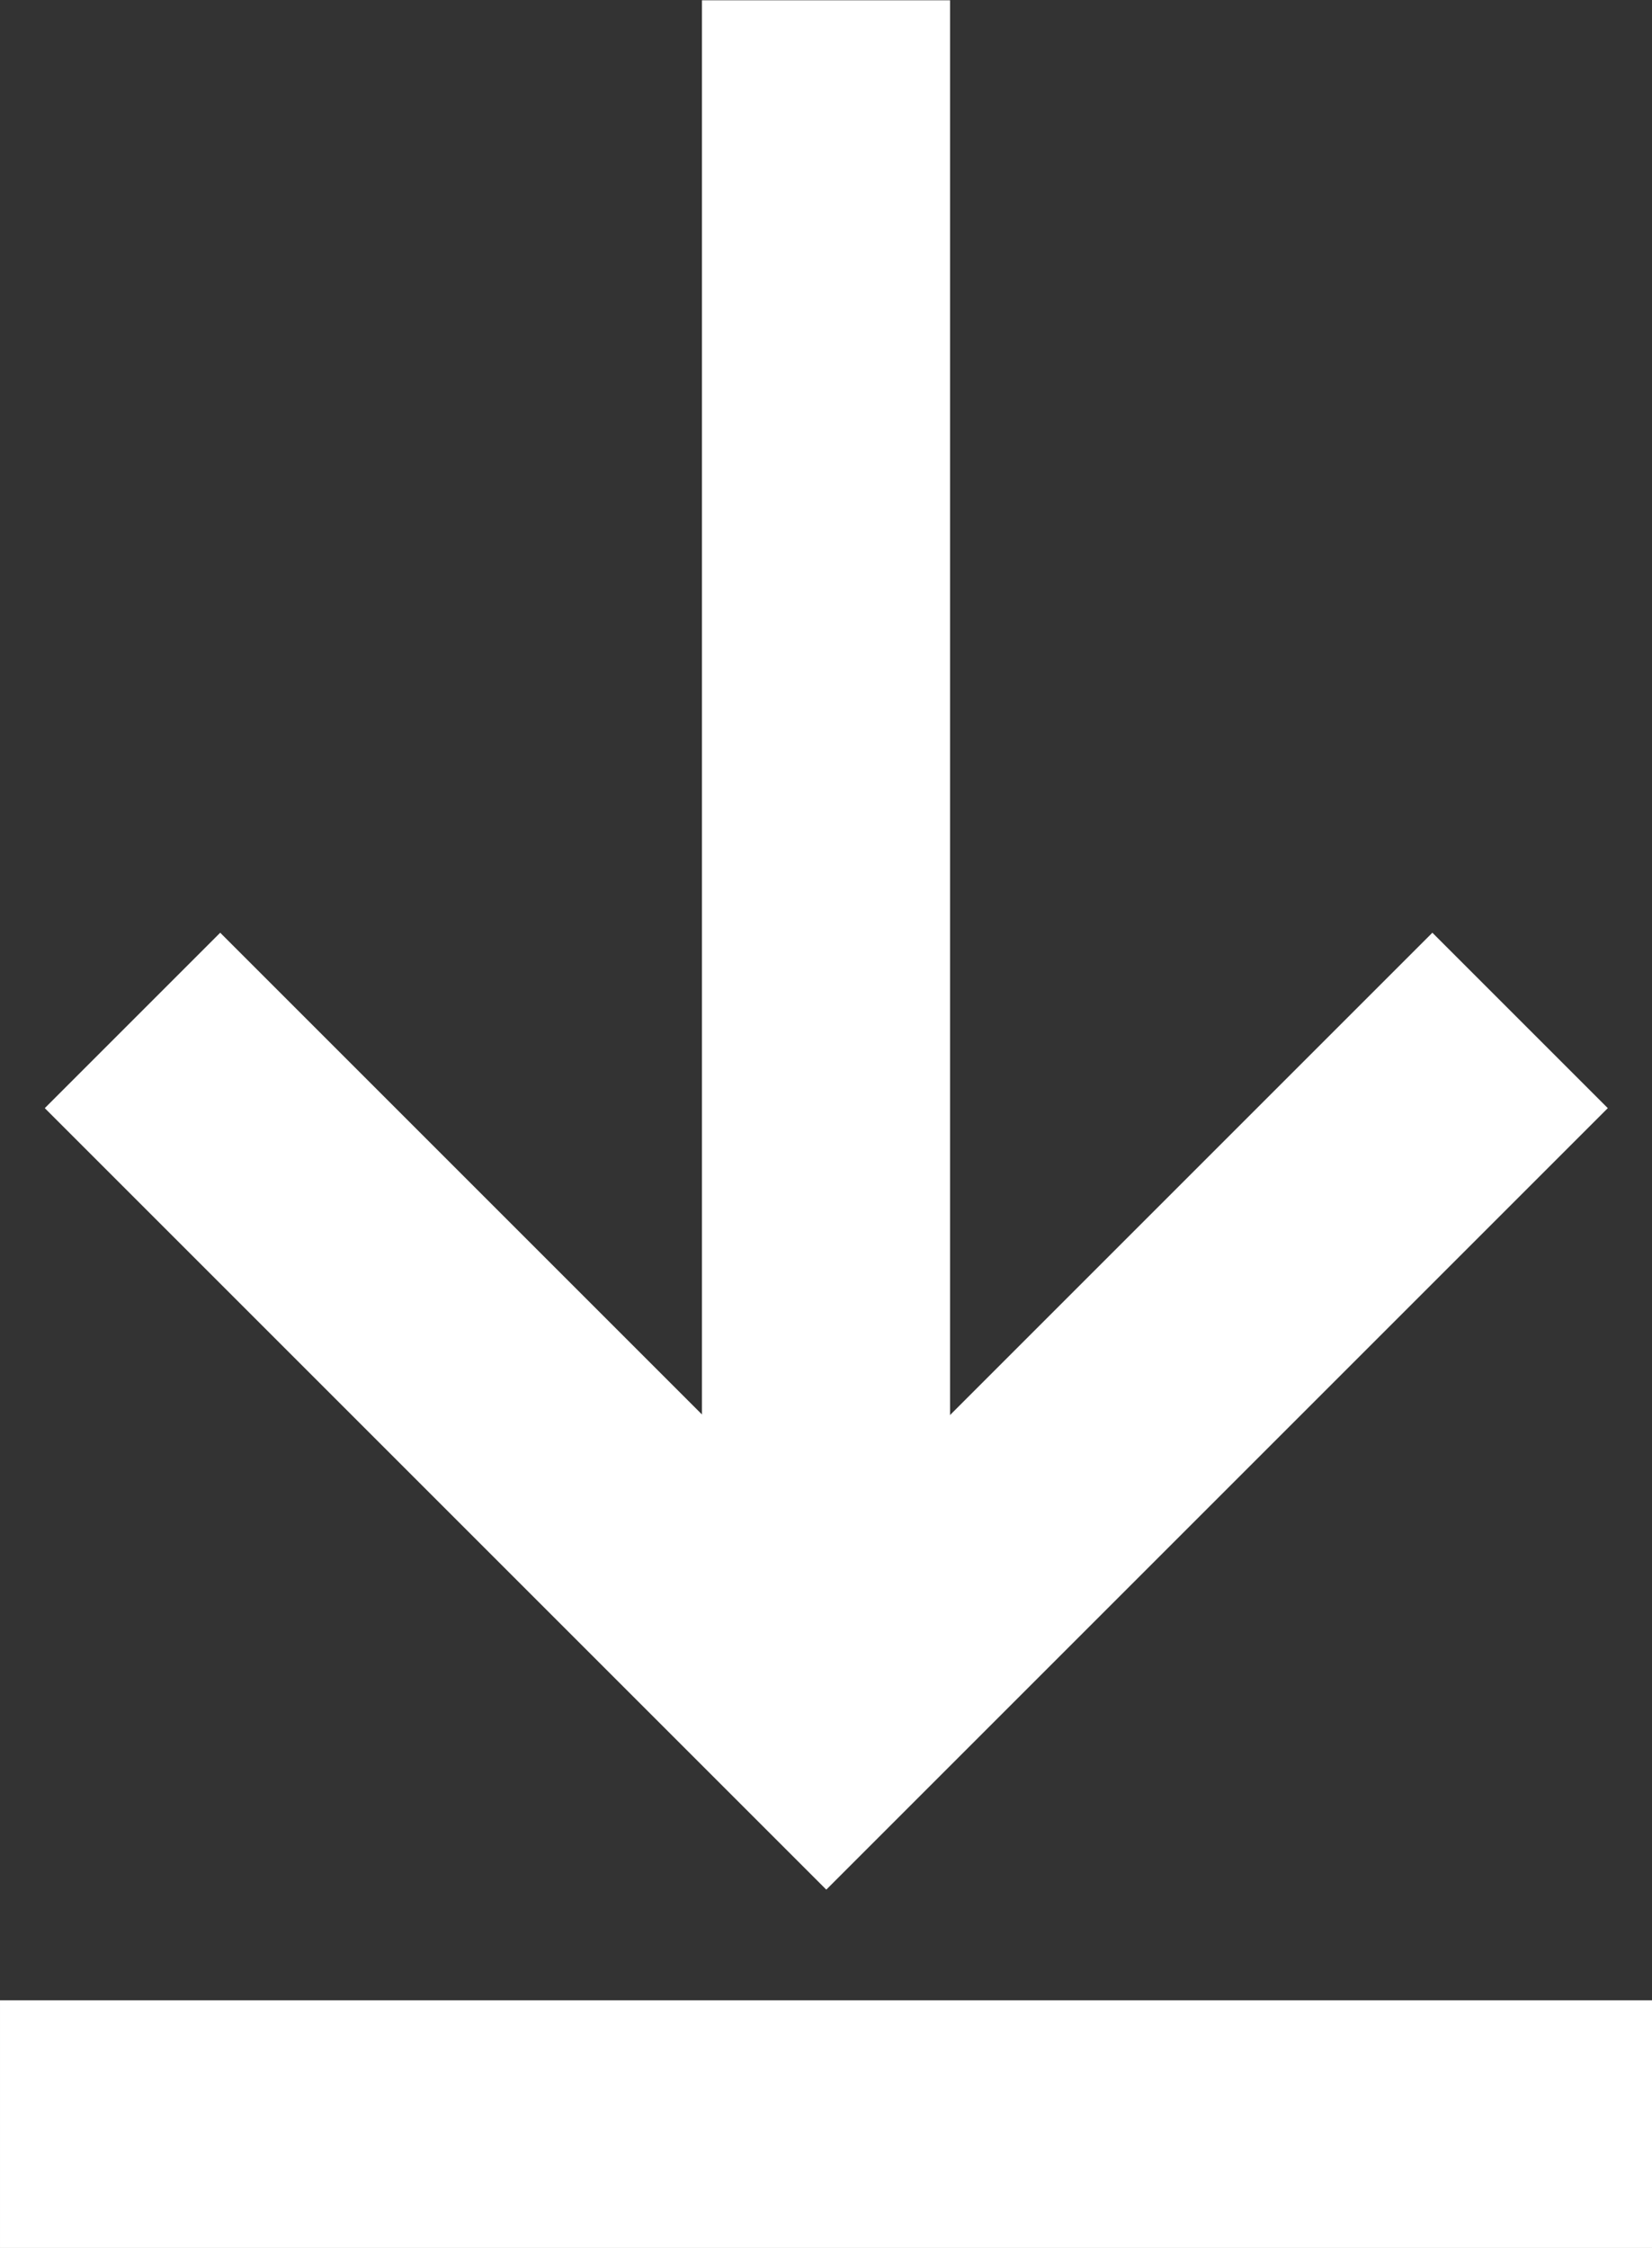 <?xml version="1.0" encoding="UTF-8" standalone="no"?>
<svg
   xmlns:dc="http://purl.org/dc/elements/1.1/"
   xmlns:cc="http://creativecommons.org/ns#"
   xmlns:rdf="http://www.w3.org/1999/02/22-rdf-syntax-ns#"
   xmlns:svg="http://www.w3.org/2000/svg"
   xmlns="http://www.w3.org/2000/svg"
   xmlns:sodipodi="http://sodipodi.sourceforge.net/DTD/sodipodi-0.dtd"
   xmlns:inkscape="http://www.inkscape.org/namespaces/inkscape"
   width="5.76mm"
   height="7.838mm"
   viewBox="0 0 5.76 7.838"
   version="1.1"
   id="svg8"
   inkscape:version="1.0.1 (3bc2e813f5, 2020-09-07)"
   sodipodi:docname="Download.svg">
  <rect x="0" y="0" width="5.76" height="7.838" fill="#333333" stroke="none"/>
  <defs
     id="defs2">
    <inkscape:path-effect
       effect="fillet_chamfer"
       id="path-effect914"
       is_visible="true"
       lpeversion="1"
       satellites_param="F,0,0,1,0,0.397,0,1 @ F,0,0,1,0,0.397,0,1 @ F,0,0,1,0,0.397,0,1 @ F,0,0,1,0,0.397,0,1"
       unit="px"
       method="auto"
       mode="F"
       radius="1.5"
       chamfer_steps="1"
       flexible="false"
       use_knot_distance="true"
       apply_no_radius="true"
       apply_with_radius="true"
       only_selected="false"
       hide_knots="false" />
    <inkscape:path-effect
       effect="fillet_chamfer"
       id="path-effect912"
       is_visible="true"
       lpeversion="1"
       satellites_param="F,0,0,1,0,0.529,0,1 @ F,0,0,1,0,0.529,0,1 @ F,0,0,1,0,0.529,0,1 @ F,0,0,1,0,0.529,0,1 @ F,0,0,1,0,0.529,0,1 @ F,0,0,1,0,0.529,0,1"
       unit="px"
       method="auto"
       mode="F"
       radius="2"
       chamfer_steps="1"
       flexible="false"
       use_knot_distance="true"
       apply_no_radius="true"
       apply_with_radius="true"
       only_selected="false"
       hide_knots="false" />
    <inkscape:path-effect
       effect="fillet_chamfer"
       id="path-effect910"
       is_visible="true"
       lpeversion="1"
       satellites_param="F,0,0,1,0,0.529,0,1 @ F,0,0,1,0,0.529,0,1 @ F,0,0,1,0,0.529,0,1 @ F,0,0,1,0,0.529,0,1"
       unit="px"
       method="auto"
       mode="F"
       radius="2"
       chamfer_steps="1"
       flexible="false"
       use_knot_distance="true"
       apply_no_radius="true"
       apply_with_radius="true"
       only_selected="false"
       hide_knots="false" />
  </defs>
  <sodipodi:namedview
     id="base"
     pagecolor="#ffffff"
     bordercolor="#666666"
     borderopacity="1.0"
     inkscape:pageopacity="0.0"
     inkscape:pageshadow="2"
     inkscape:zoom="5.6"
     inkscape:cx="21.910443"
     inkscape:cy="9.5651772"
     inkscape:document-units="mm"
     inkscape:current-layer="layer1"
     inkscape:document-rotation="0"
     showgrid="false"
     fit-margin-top="0"
     fit-margin-left="0"
     fit-margin-right="0"
     fit-margin-bottom="0"
     showguides="false"
     inkscape:guide-bbox="true"
     inkscape:snap-bbox="true"
     inkscape:bbox-paths="true"
     inkscape:bbox-nodes="true"
     inkscape:snap-bbox-midpoints="true"
     inkscape:snap-bbox-edge-midpoints="true"
     inkscape:window-width="1366"
     inkscape:window-height="705"
     inkscape:window-x="-8"
     inkscape:window-y="-8"
     inkscape:window-maximized="1">
    <sodipodi:guide
       position="2.88,4.781"
       orientation="0,-1"
       id="guide839" />
    <sodipodi:guide
       position="2.88,4.781"
       orientation="1,0"
       id="guide841" />
    <sodipodi:guide
       position="2.88,0.227"
       orientation="0,-1"
       id="guide843" />
    <sodipodi:guide
       position="13.489,3.619"
       orientation="1,0"
       id="guide876" />
    <sodipodi:guide
       position="19.532,2.629"
       orientation="1,0"
       id="guide878" />
    <sodipodi:guide
       position="2.88,8.237"
       orientation="0,-1"
       id="guide871" />
    <sodipodi:guide
       position="2.88,1.325"
       orientation="0,-1"
       id="guide873" />
    <sodipodi:guide
       position="-0.501,0.227"
       orientation="1,0"
       id="guide877" />
    <sodipodi:guide
       position="6.261,0.227"
       orientation="1,0"
       id="guide879" />
    <sodipodi:guide
       position="2.88,1.325"
       orientation="-0.707,-0.707"
       id="guide885" />
    <sodipodi:guide
       position="2.88,1.325"
       orientation="0.707,-0.707"
       id="guide887" />
    <sodipodi:guide
       position="5.677,4.122"
       orientation="0,-1"
       id="guide889" />
  </sodipodi:namedview>
  <g
     inkscape:label="Layer 1"
     inkscape:groupmode="layer"
     id="layer1"
     transform="translate(-65.775,-59.185)">
    <g
       id="g896"
       transform="translate(1.8007721e-5,0.057)">
      <path
         style="fill:none;stroke:#ffffff;stroke-width:0.865;stroke-linecap:butt;stroke-linejoin:miter;stroke-miterlimit:4;stroke-dasharray:none;stroke-opacity:1"
         d="M 65.775,66.535 H 71.535"
         id="path881"
         sodipodi:nodetypes="cc" />
      <path
         style="fill:none;stroke:#ffffff;stroke-width:0.865;stroke-linecap:butt;stroke-linejoin:miter;stroke-miterlimit:4;stroke-dasharray:none;stroke-opacity:1"
         d="m 68.655,59.129 v 5.976"
         id="path883" />
      <path
         style="fill:none;stroke:#ffffff;stroke-width:0.865;stroke-linecap:butt;stroke-linejoin:miter;stroke-miterlimit:4;stroke-dasharray:none;stroke-opacity:1"
         d="m 66.237,62.686 2.419,2.419 2.419,-2.419"
         id="path891" />
    </g>
  </g>
</svg>
